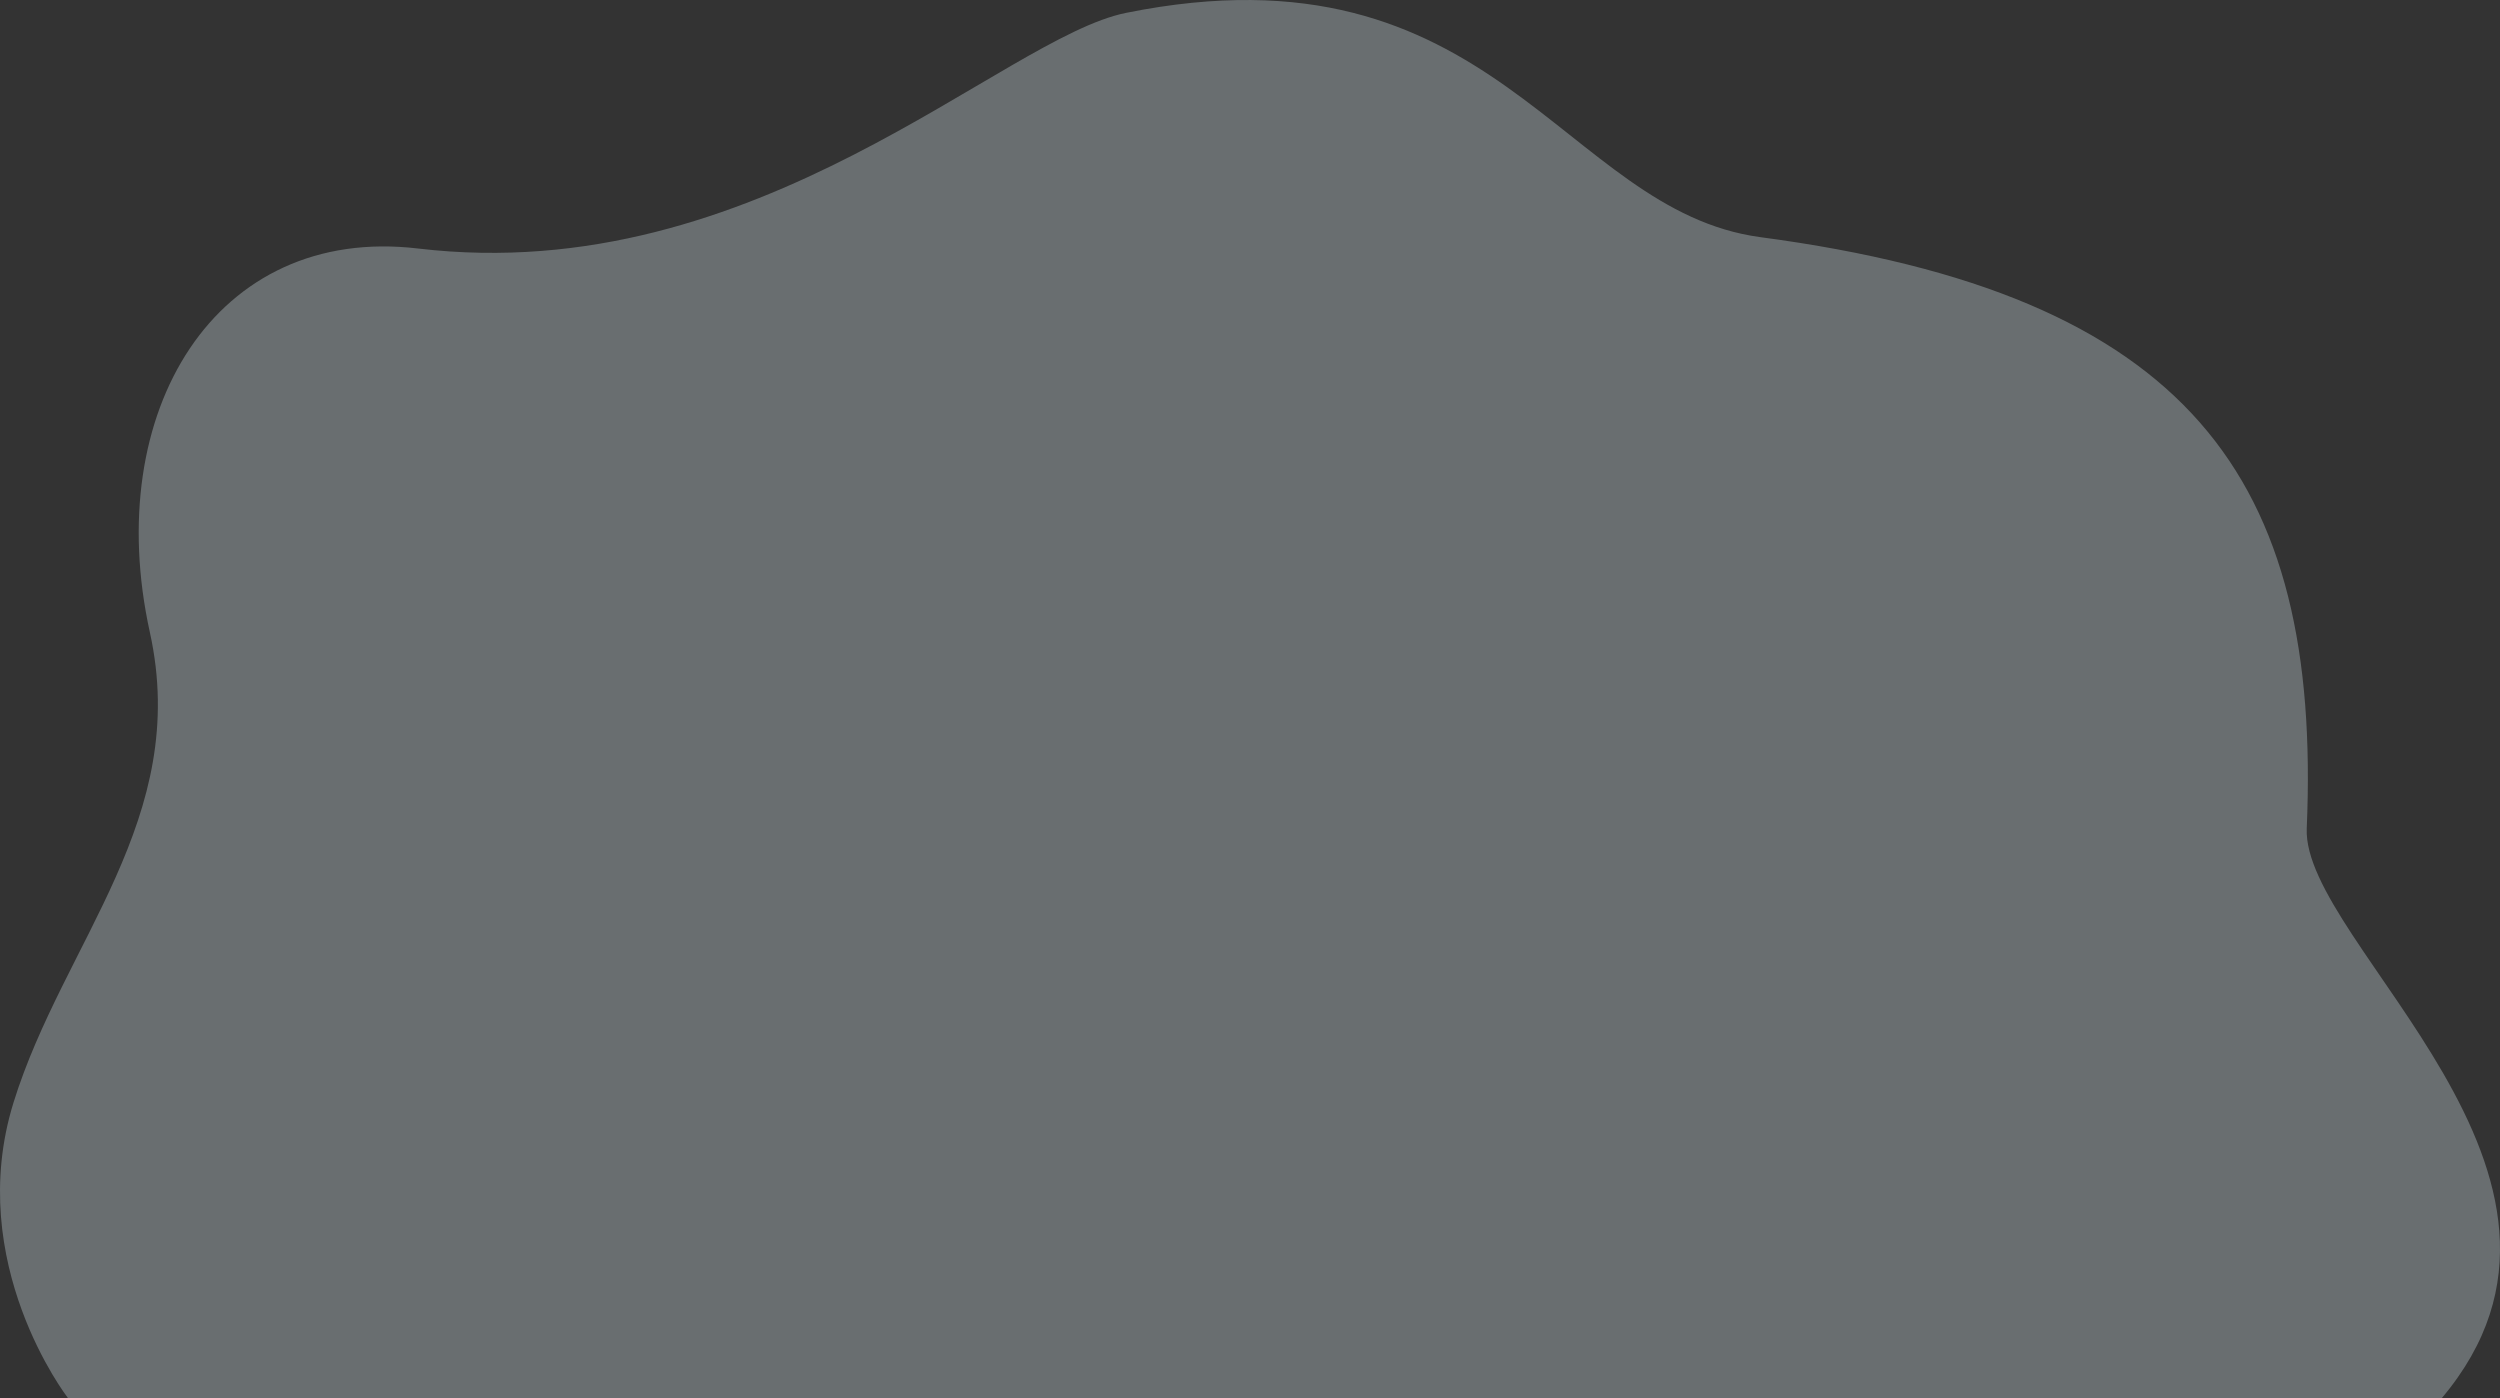 <svg width="413" height="231" viewBox="0 0 413 231" fill="none" xmlns="http://www.w3.org/2000/svg">
<rect x="0" y="0" width="413" height="231" fill="#333333" stroke="none"/>
<path opacity="0.3" d="M11.18 230.889C11.18 230.889 -6.014 208.654 2.244 182.104C10.501 155.554 31.541 135.199 24.754 104.446C16.723 67.94 35.613 37.076 69.096 41.058C125.202 47.696 165.585 6.212 186.059 2.119C246.917 -10.161 258.002 34.753 290.806 39.178C361.618 48.581 383.562 78.892 381.074 136.859C380.282 155.886 434.465 194.162 403.358 231H11.18V230.889Z" fill="#E6F7FF"/>
</svg>
